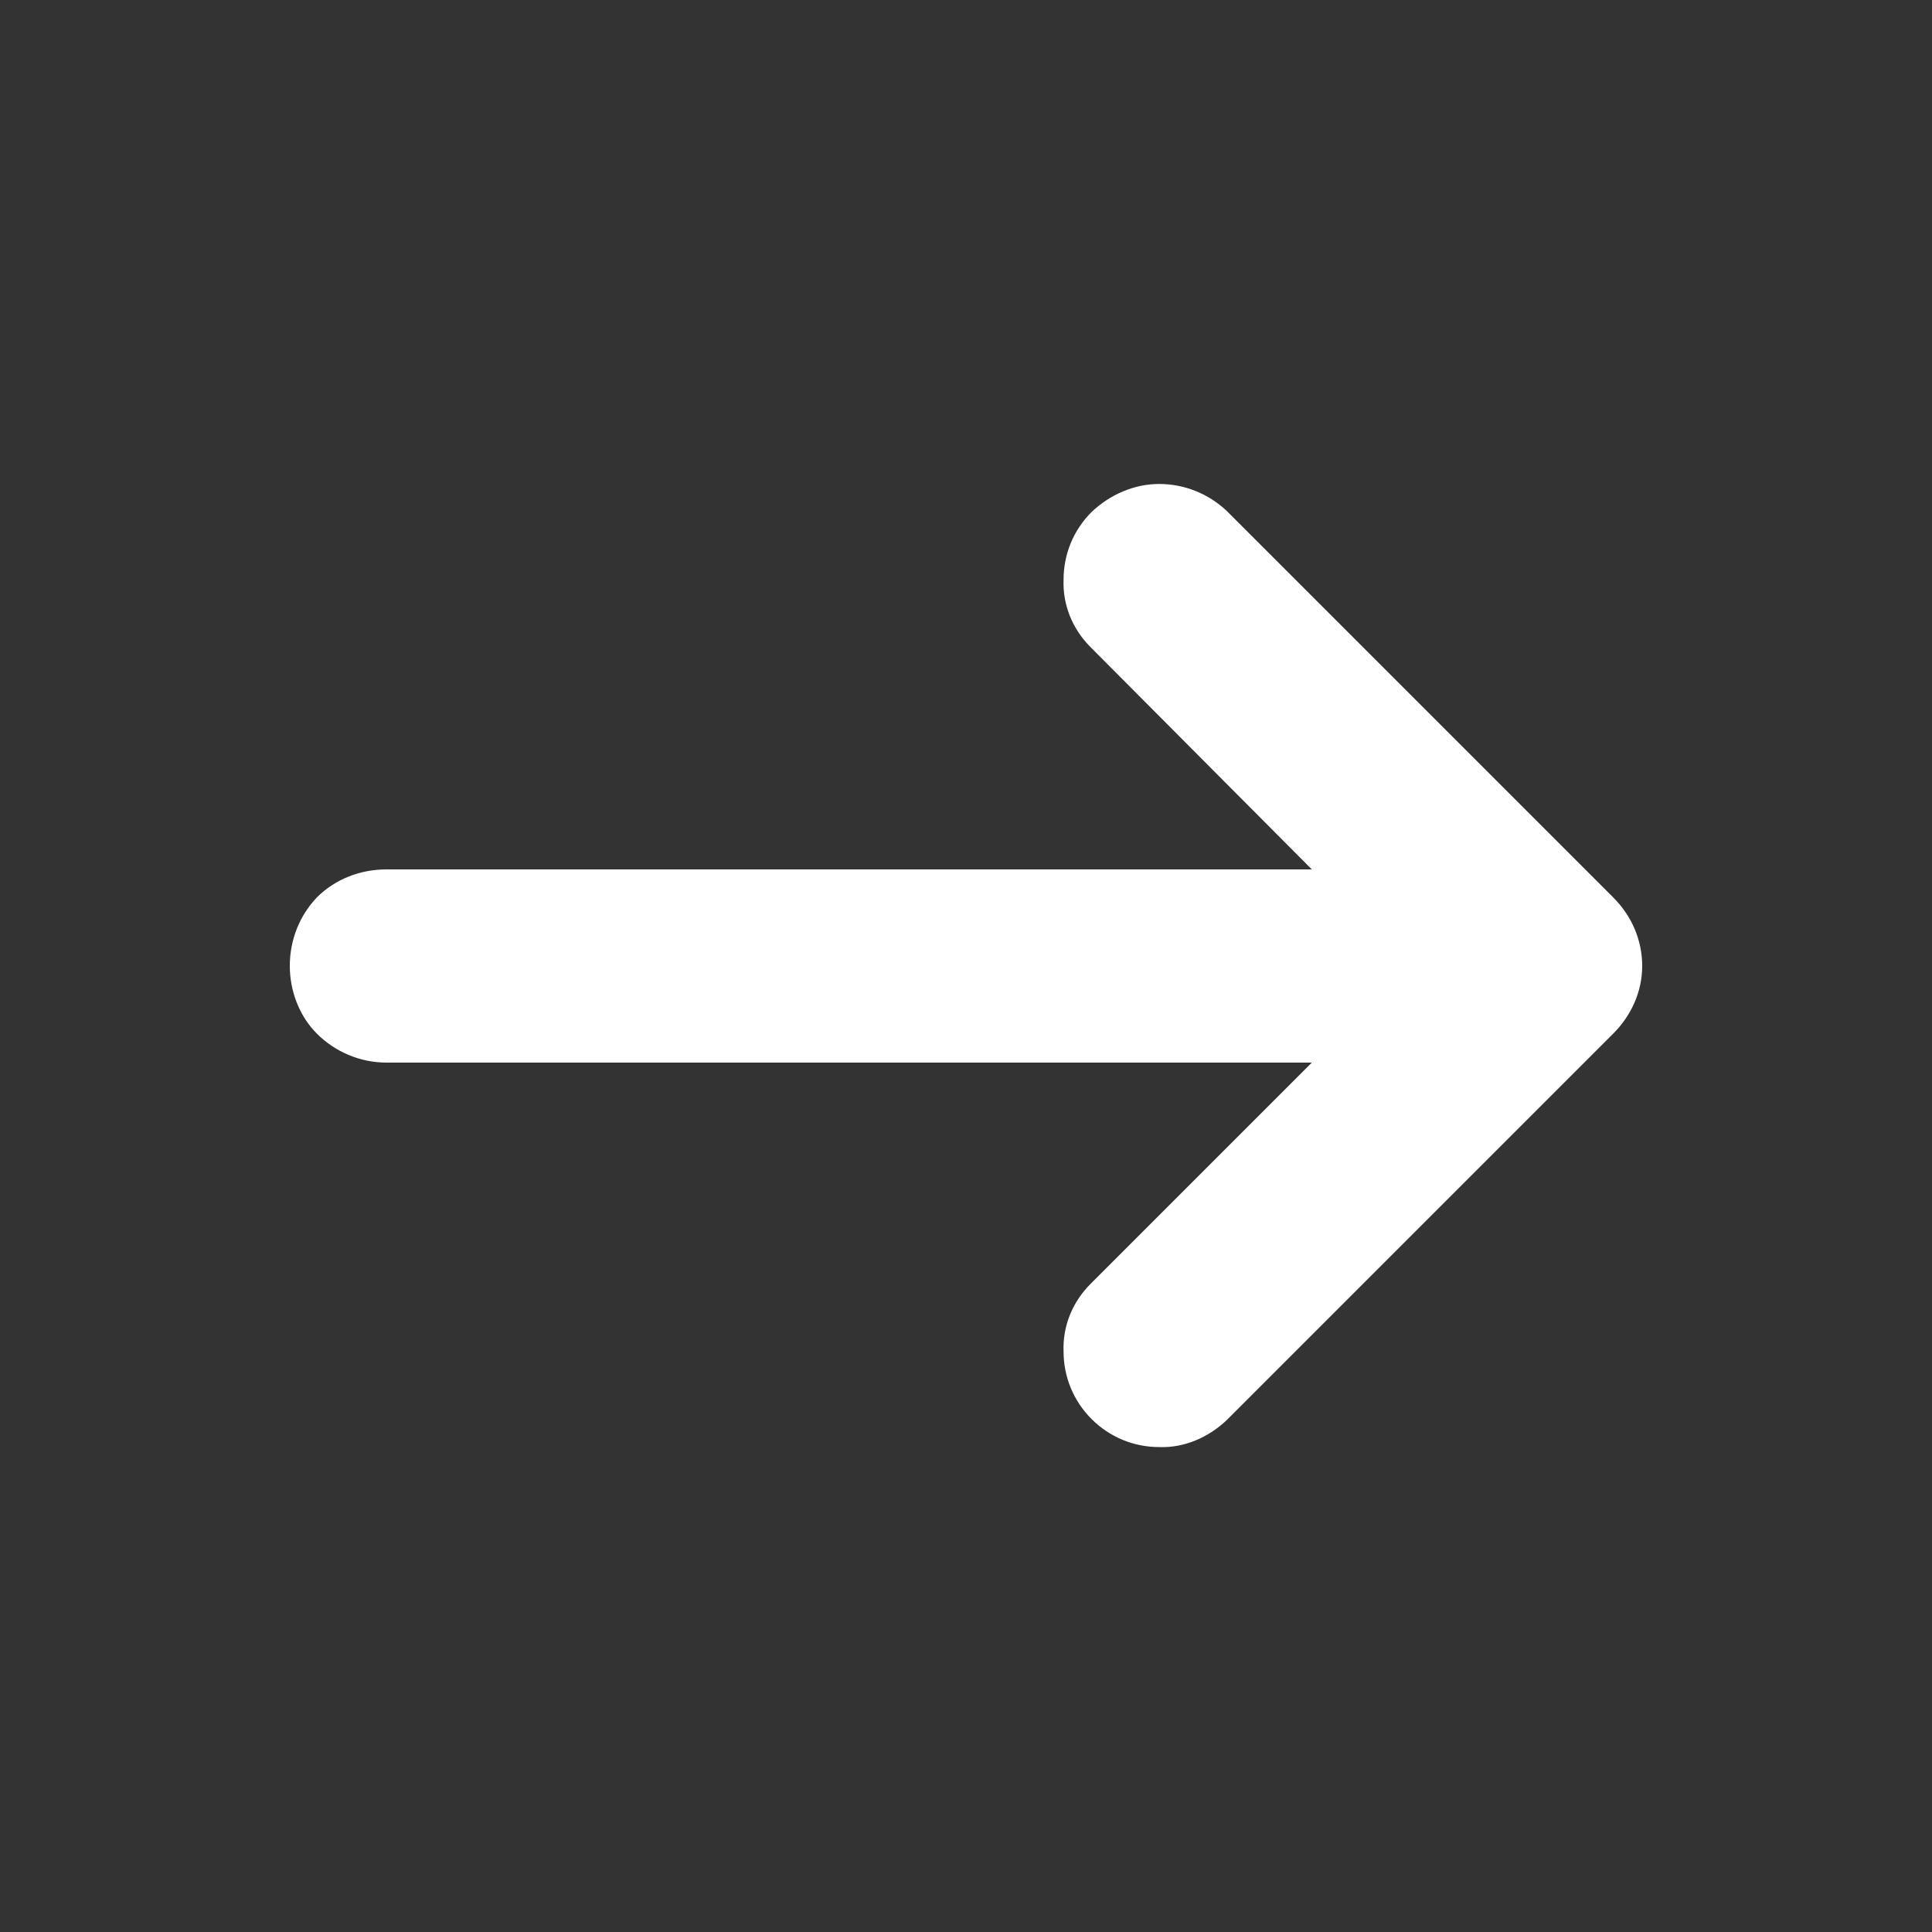 <svg width="20" height="20" viewBox="0 0 20 20" fill="none" xmlns="http://www.w3.org/2000/svg" xmlns:xlink="http://www.w3.org/1999/xlink">
	<rect x="0" y="0" width="20" height="20" fill="#333333" stroke="none"/>
	<desc>
			Created with Pixso.
	</desc>
	<defs>
		<clipPath id="clip510_2048">
			<rect id="icon_site_arr_right_small" rx="-0.5" width="19" height="19" transform="translate(0.5 0.5)" fill="white" fill-opacity="0"/>
		</clipPath>
	</defs>
	<rect id="icon_site_arr_right_small" rx="-0.5" width="19" height="19" transform="translate(0.5 0.5)" fill="#FFFFFF" fill-opacity="0"/>
	<g clip-path="url(#clip510_2048)">
		<path id="Vector" d="M13.58 11L4 11C3.73 11 3.47 10.89 3.28 10.7C3.1 10.52 3 10.26 3 10C3 9.73 3.1 9.48 3.28 9.29C3.47 9.1 3.73 9 4 9L13.58 9L11.29 6.7C11.1 6.51 11 6.26 11.01 6C11.01 5.74 11.11 5.49 11.3 5.3C11.49 5.12 11.74 5.01 12 5.01C12.26 5.01 12.51 5.11 12.7 5.29L16.7 9.29C16.89 9.48 17 9.73 17 10C17 10.26 16.89 10.51 16.7 10.7L12.7 14.7C12.51 14.88 12.26 14.99 12 14.98C11.74 14.98 11.49 14.88 11.3 14.69C11.11 14.5 11.01 14.25 11.01 13.99C11 13.73 11.1 13.48 11.29 13.29L13.58 11Z" fill="#FFFFFF" fill-opacity="1" fill-rule="evenodd"/>
	</g>
</svg>
